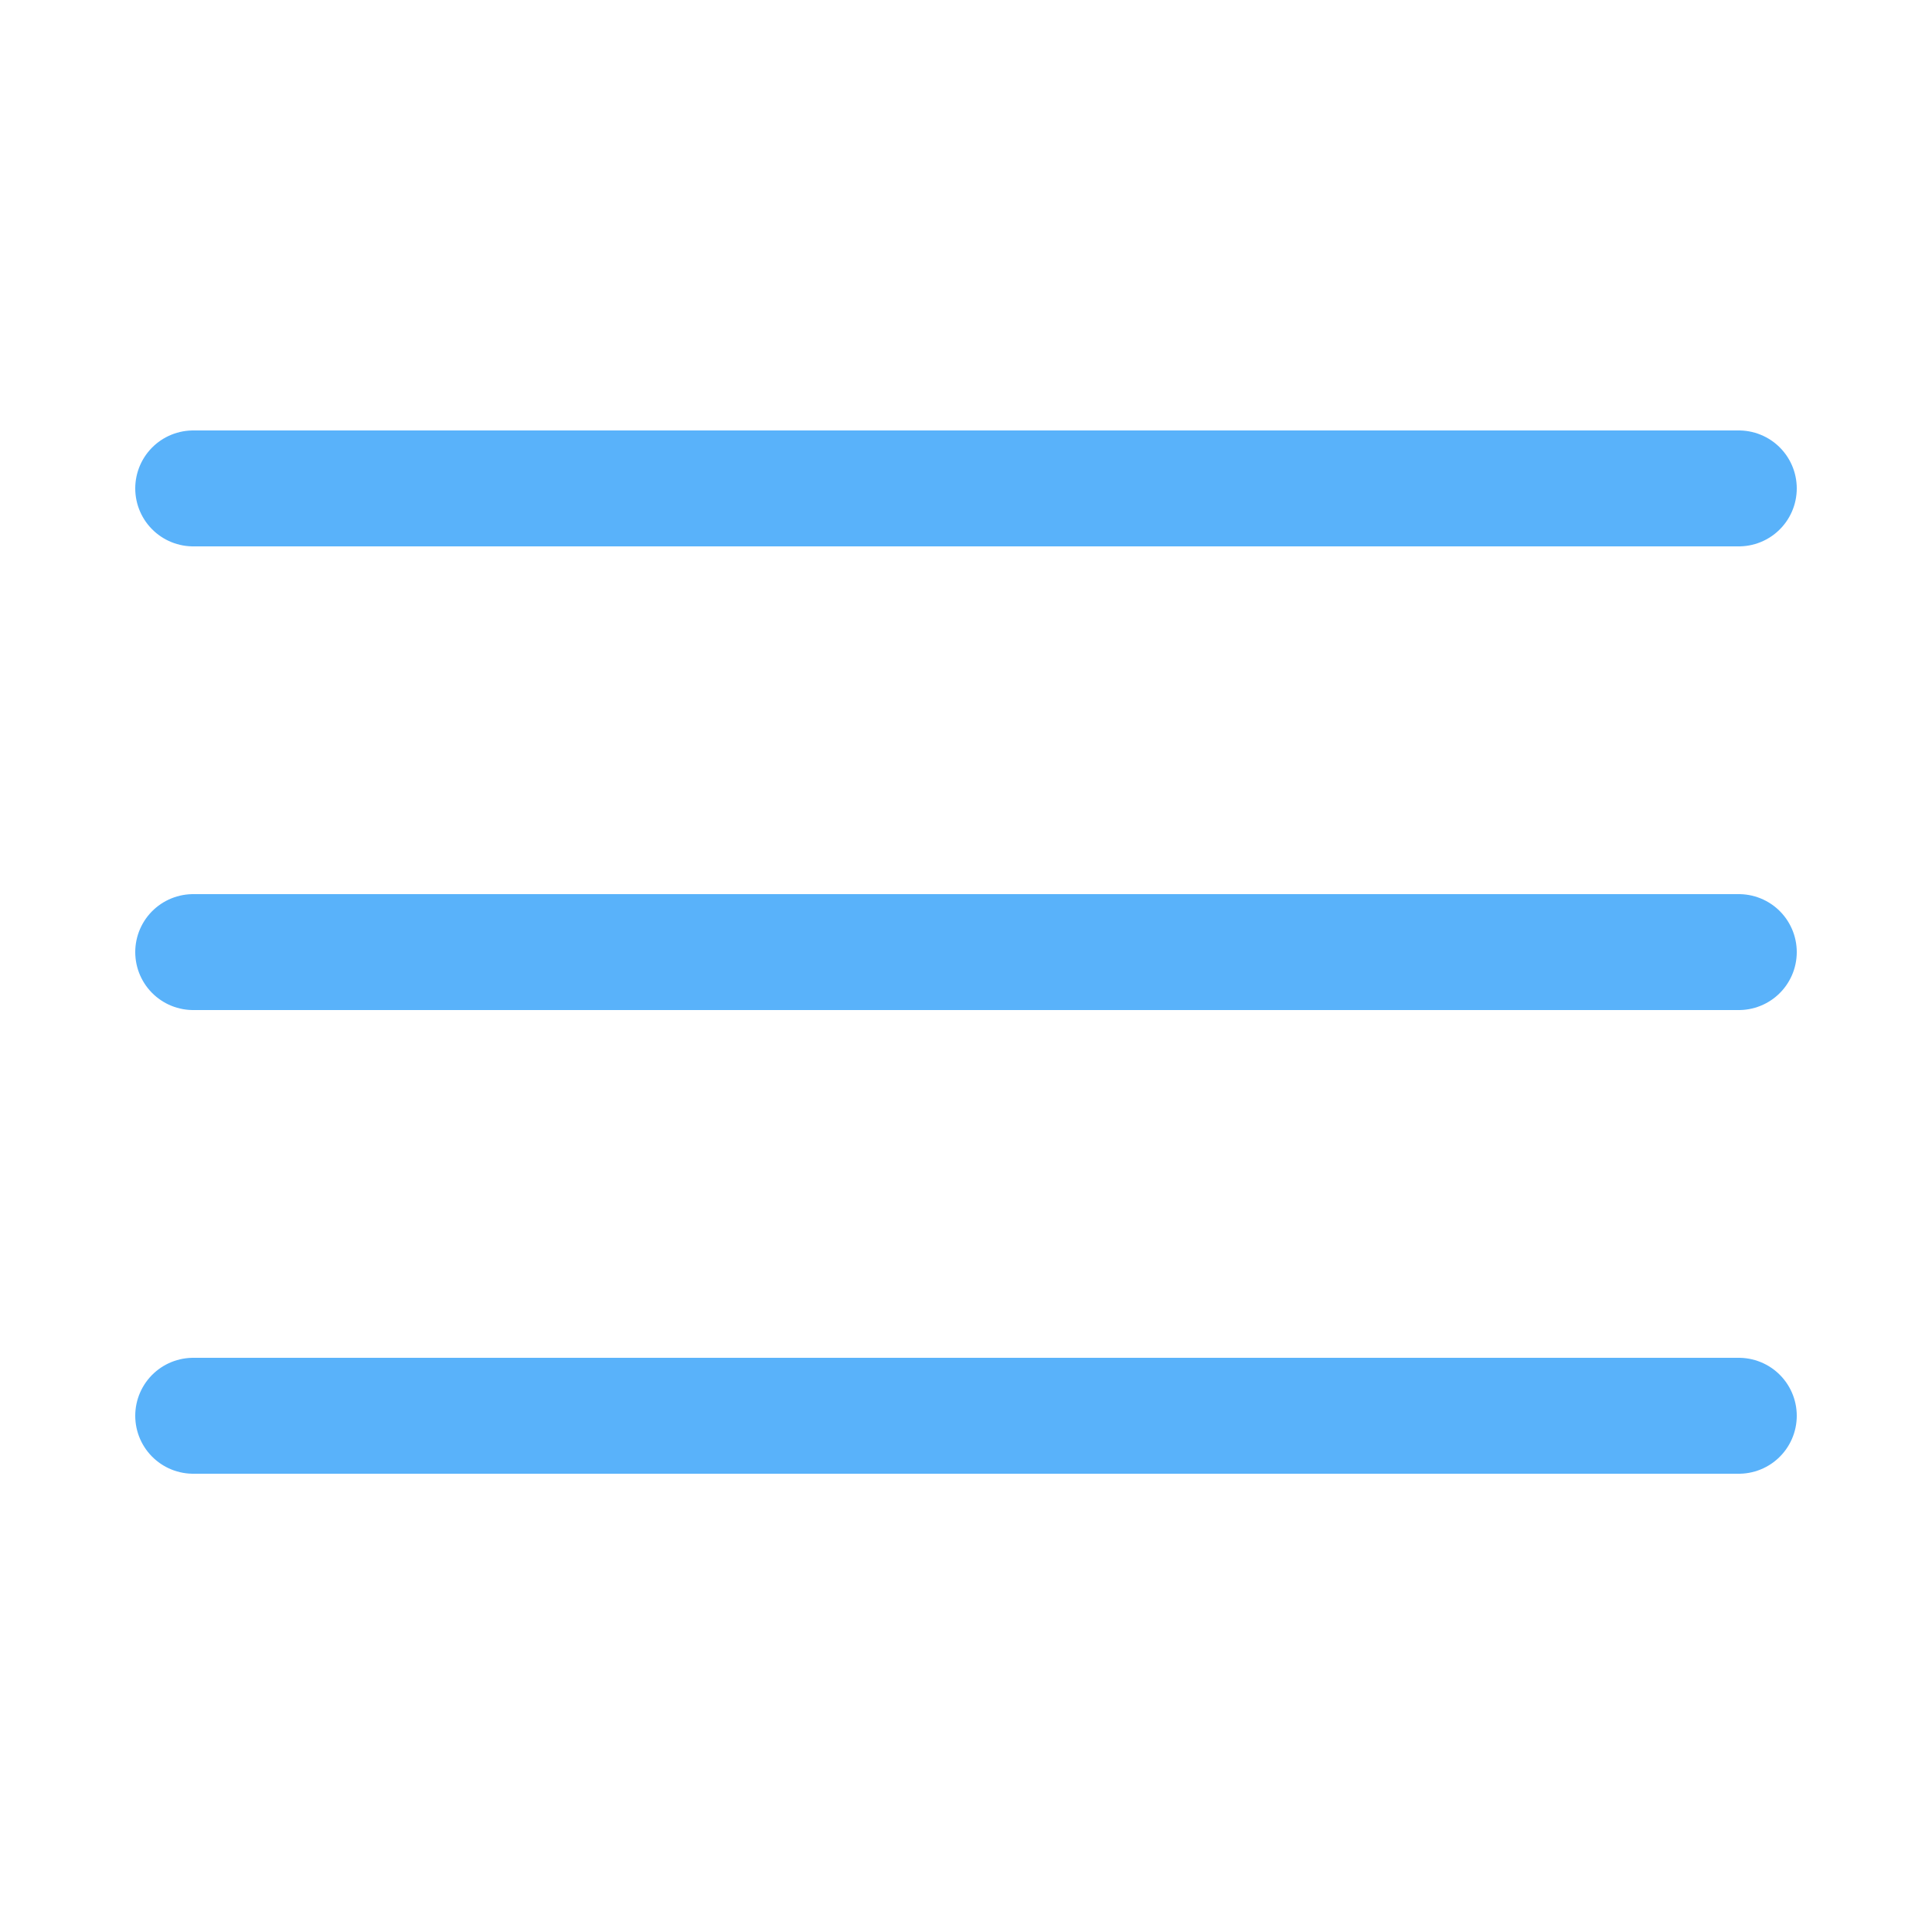 <!DOCTYPE svg PUBLIC "-//W3C//DTD SVG 1.1//EN" "http://www.w3.org/Graphics/SVG/1.1/DTD/svg11.dtd">
<!-- Uploaded to: SVG Repo, www.svgrepo.com, Transformed by: SVG Repo Mixer Tools -->
<svg width="800px" height="800px" viewBox="-0.5 0 25 25" fill="none" xmlns="http://www.w3.org/2000/svg">
<g id="SVGRepo_bgCarrier" stroke-width="0"/>
<g id="SVGRepo_tracerCarrier" stroke-linecap="round" stroke-linejoin="round"/>
<g id="SVGRepo_iconCarrier"> <path d="M2 12.32H22" stroke="#59B2FA" stroke-width="1.5" stroke-linecap="round" stroke-linejoin="round"/> <path d="M2 18.32H22" stroke="#59B2FA" stroke-width="1.5" stroke-linecap="round" stroke-linejoin="round"/> <path d="M2 6.32H22" stroke="#59B2FA" stroke-width="1.5" stroke-linecap="round" stroke-linejoin="round"/> </g>
</svg>